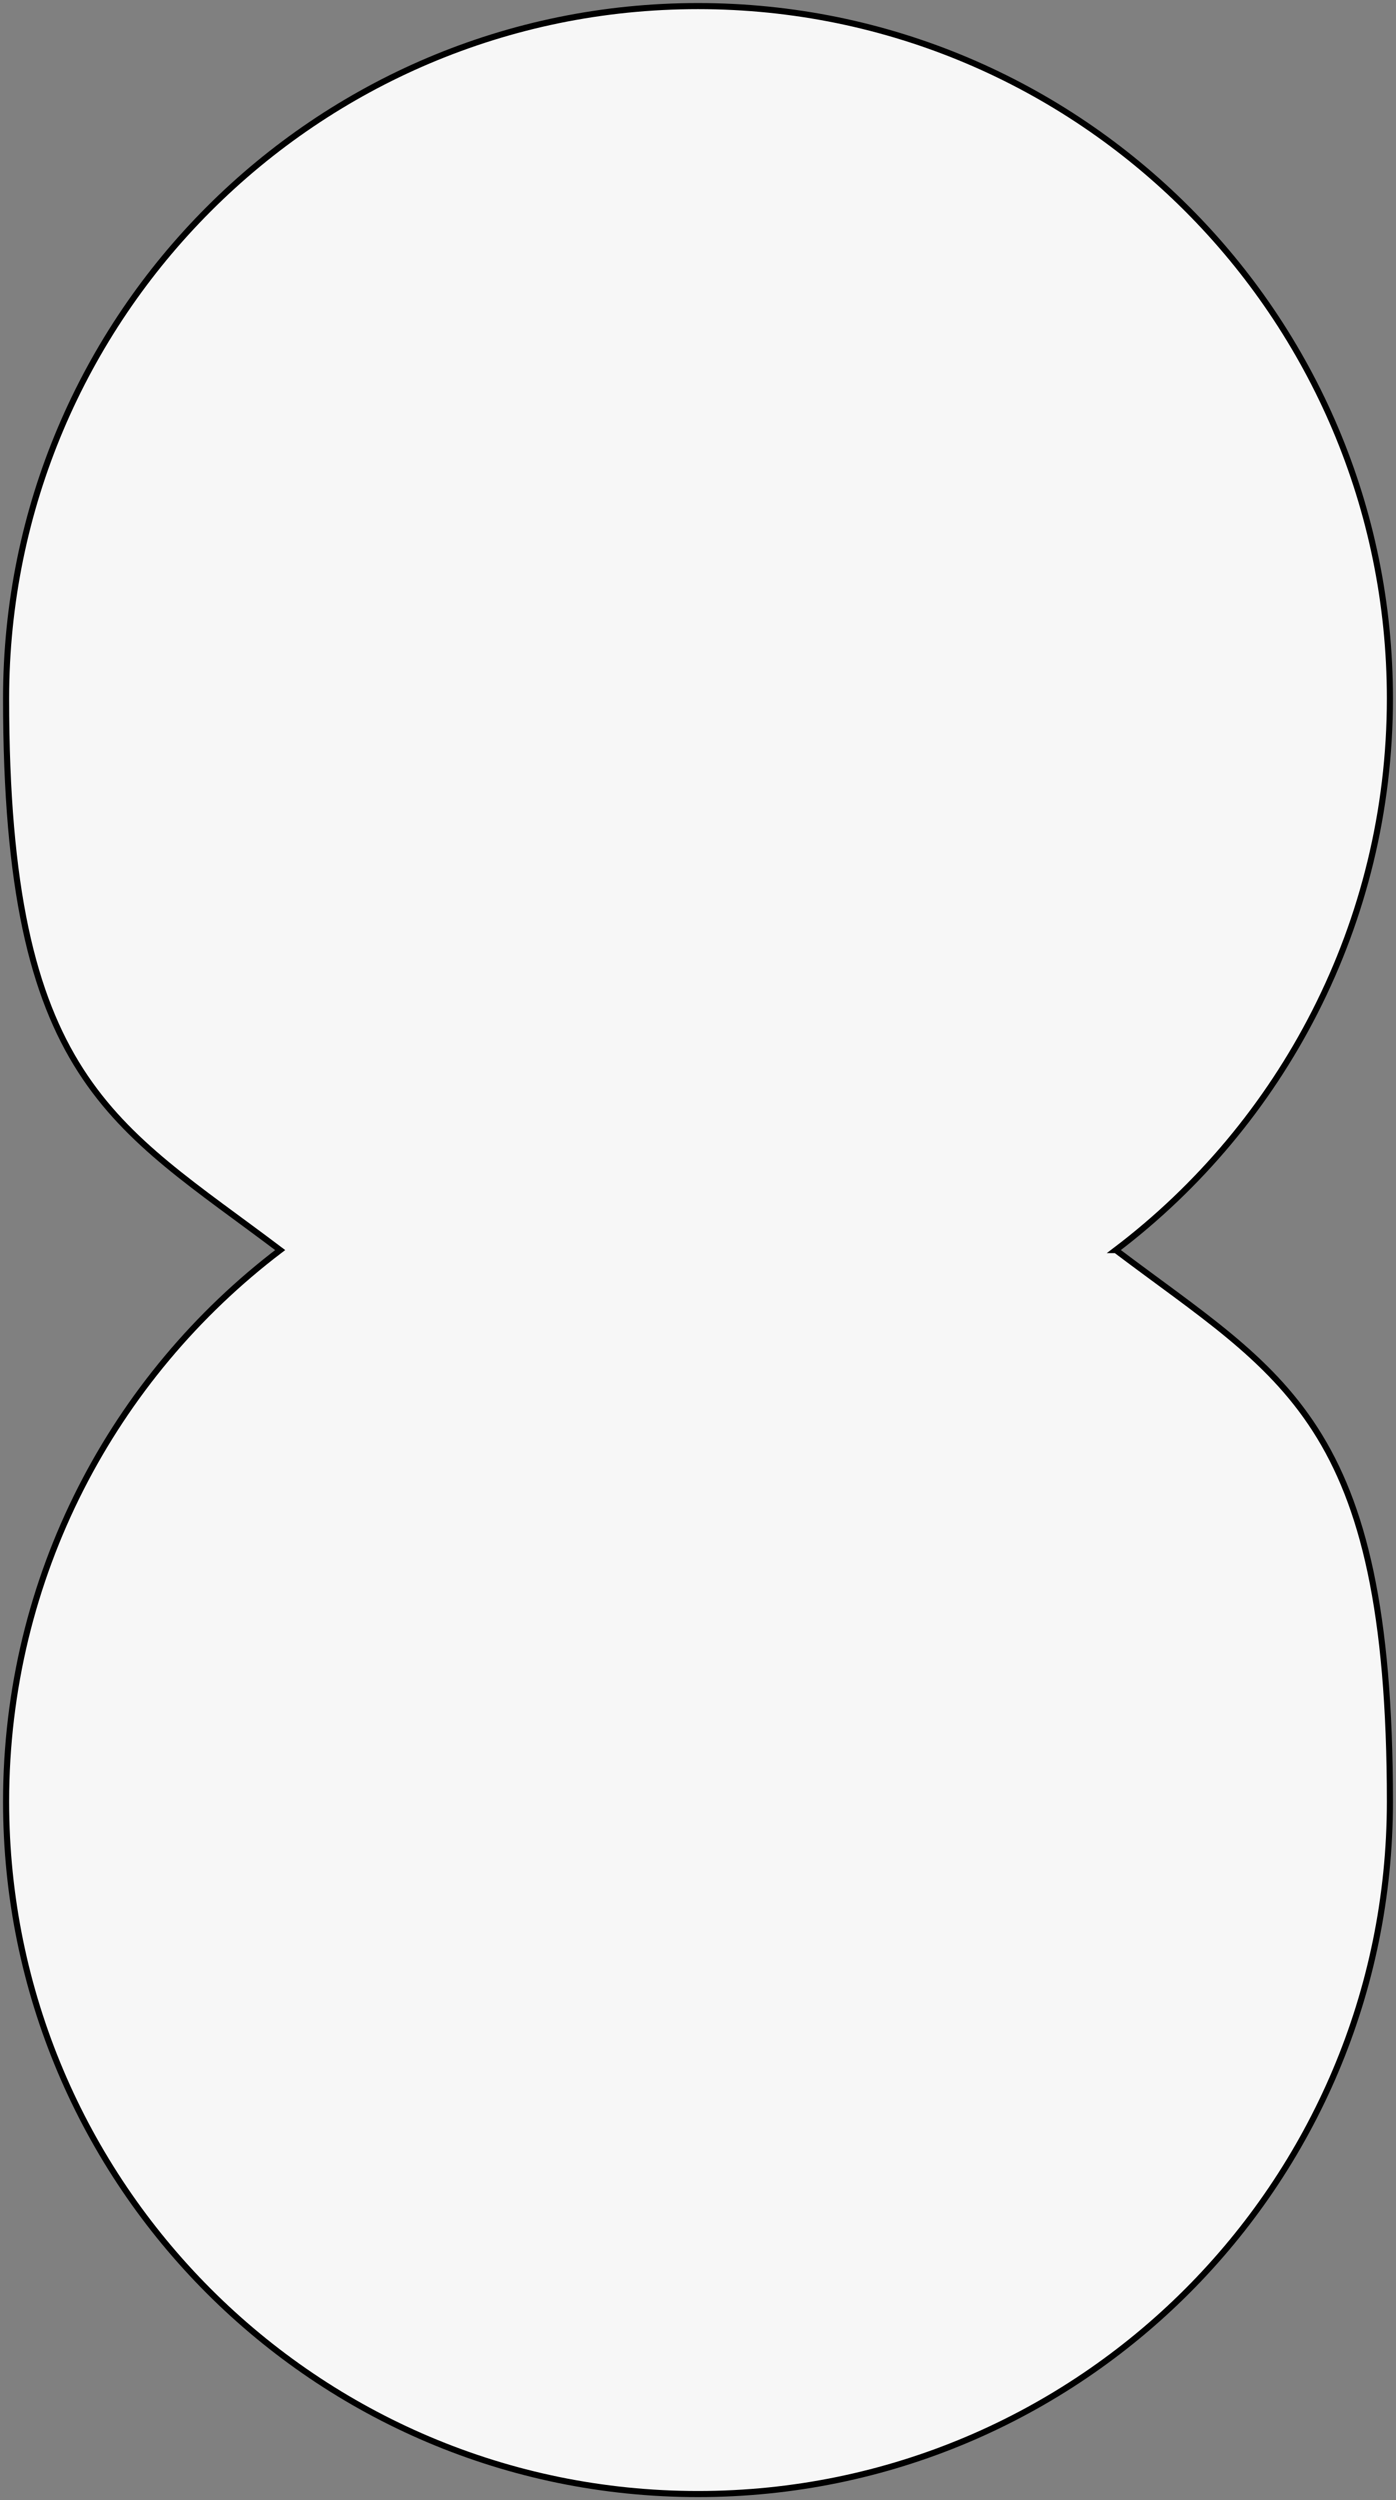 <svg id="uuid-7c034659-8733-4418-a1b5-12abddf386fe" xmlns="http://www.w3.org/2000/svg" width="229.2" height="410.2" viewBox="0 0 229.2 410.2">
  <rect x="0" y="0" width="229.2" height="410.2" fill="#808080" stroke="none"/>
  <g id="uuid-9c5ac702-5583-480d-b95a-2dd02b12c9c3" data-name="Capa 1">
    <path d="M183.2,205.1c27.3-20.7,45-53.6,45-90.5C228.2,51.9,177.3,1,114.6,1S1,51.9,1,114.6s17.6,69.8,45,90.5C18.6,225.9,1,258.7,1,295.6c0,62.7,50.9,113.6,113.6,113.6s113.6-50.9,113.6-113.6-17.6-69.8-45-90.5Z" style="fill: #f7f7f7; stroke: #000; stroke-miterlimit: 10; stroke-width: 1px;"/>
  </g>
</svg>